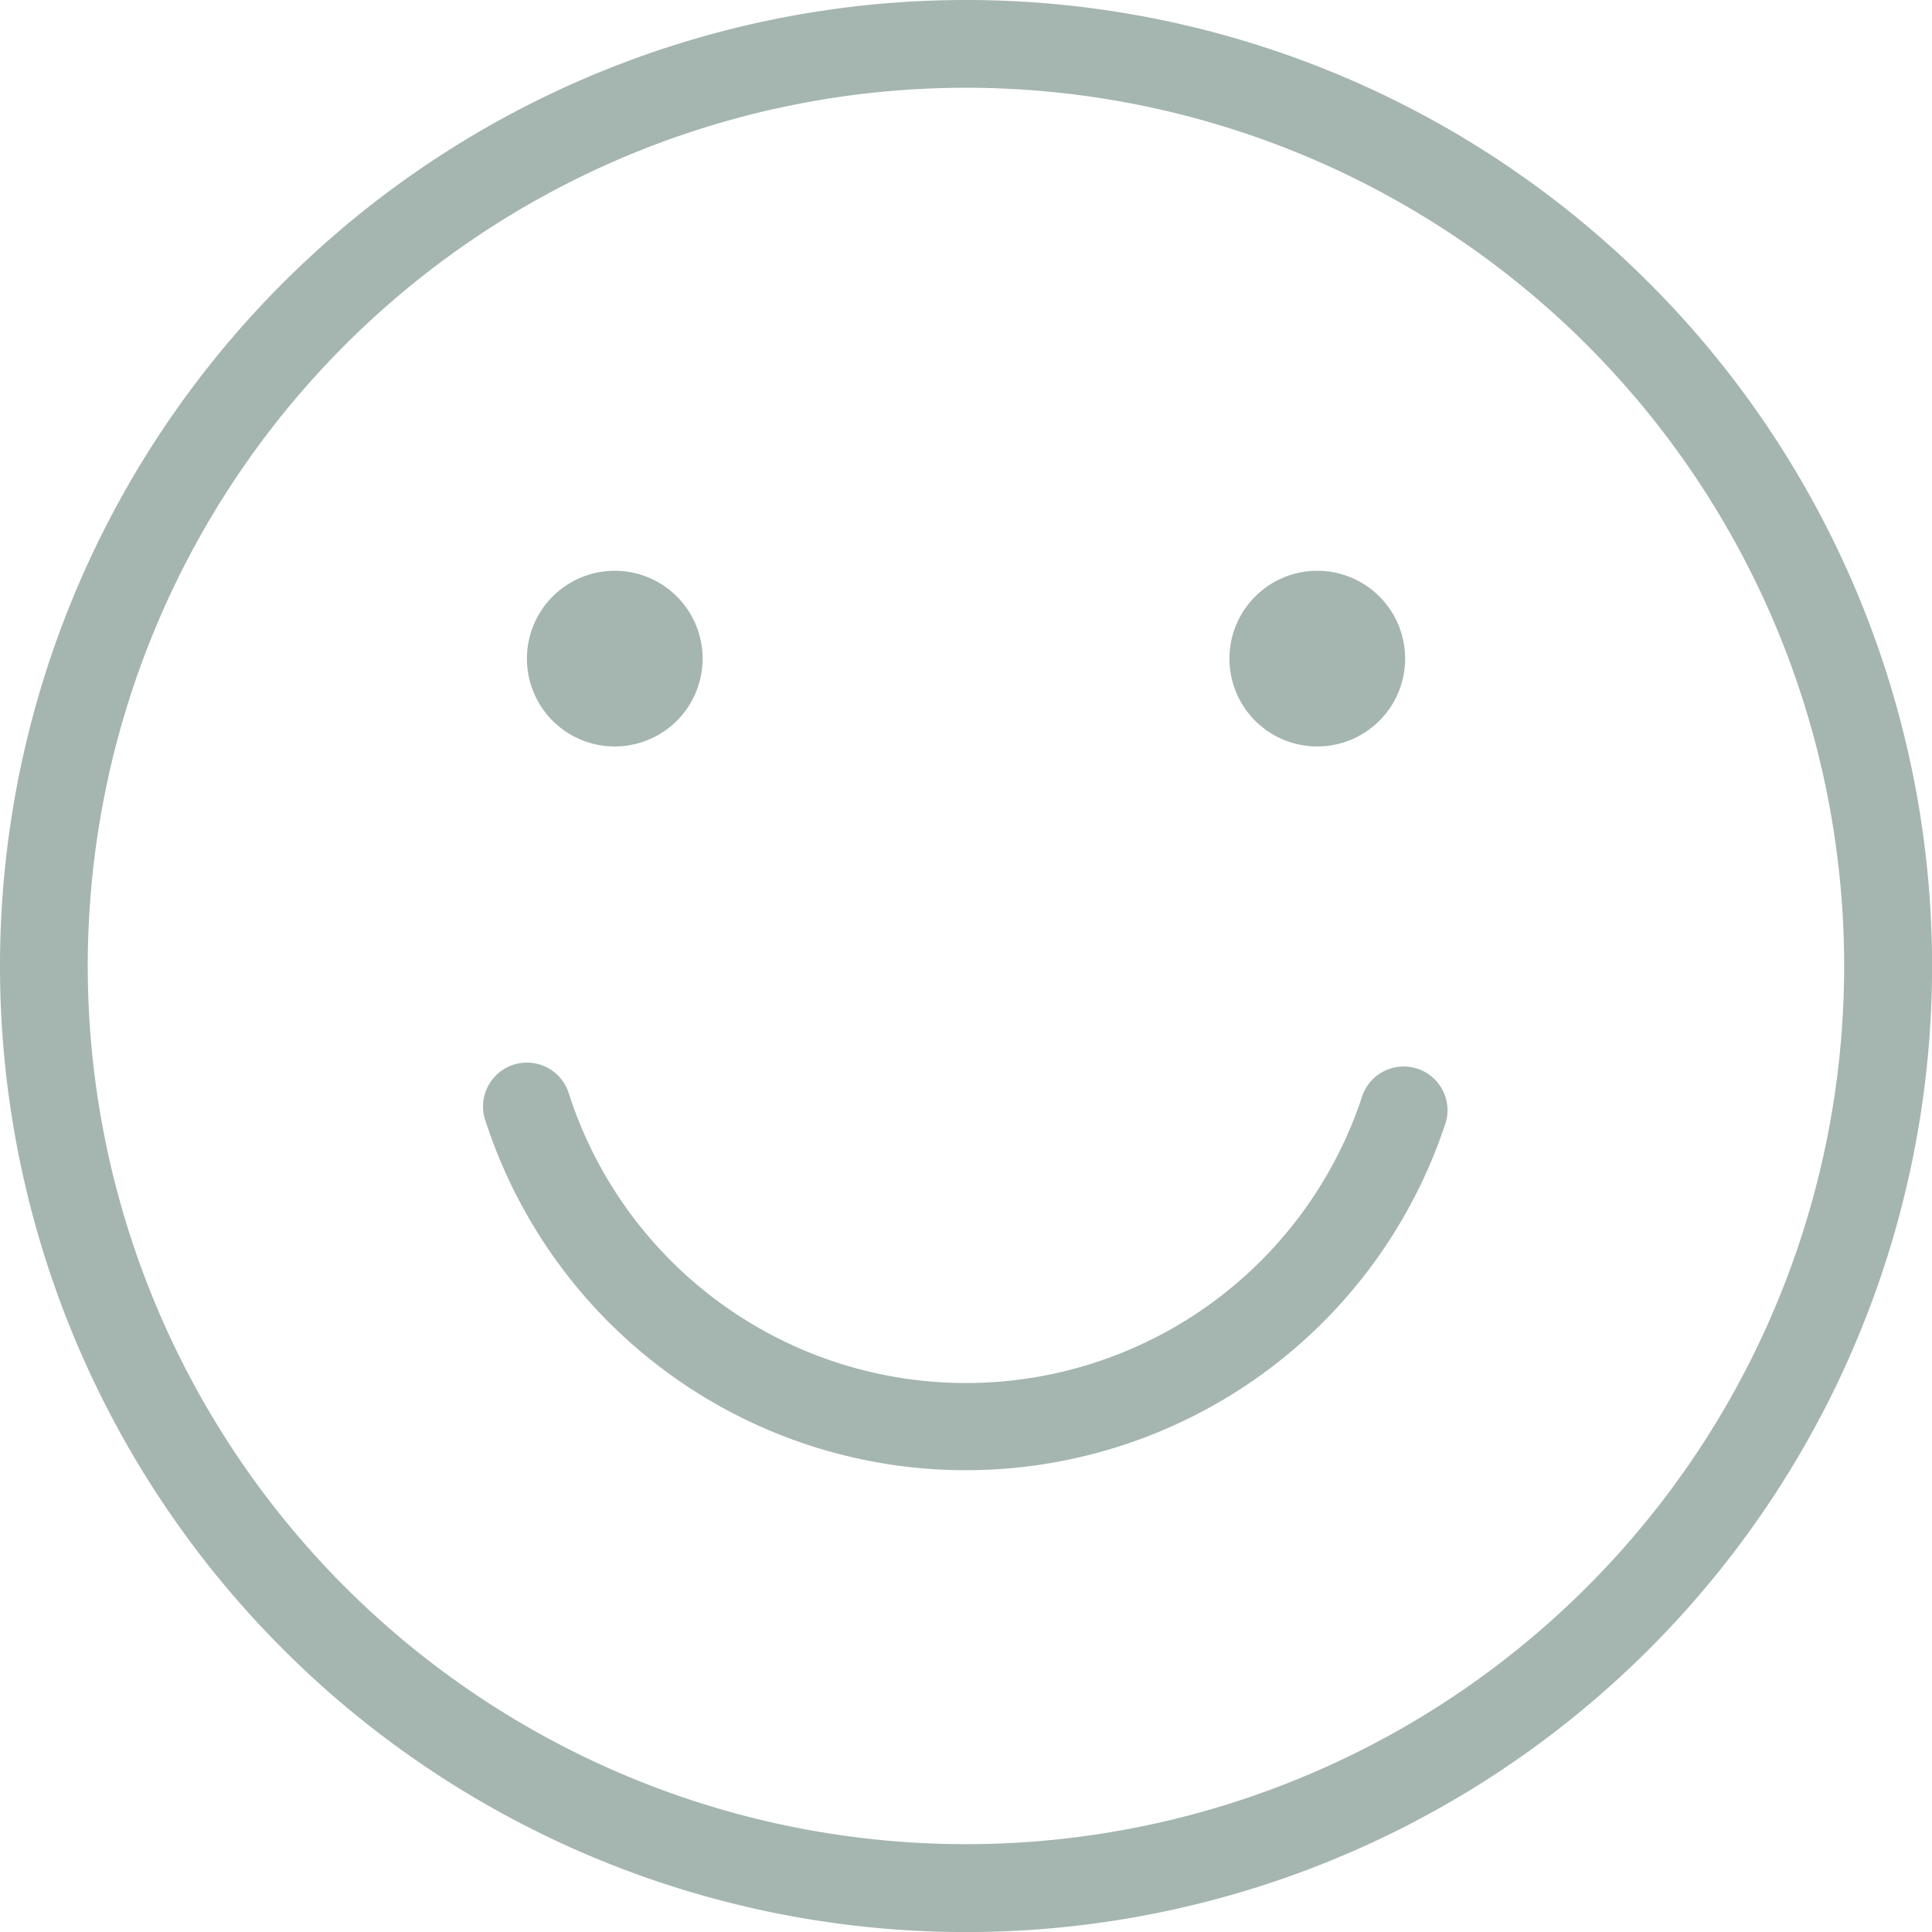 <svg xmlns="http://www.w3.org/2000/svg" width="25.999" height="25.999" viewBox="0 0 25.999 25.999">
  <path id="Emoji" d="M13,0A13,13,0,1,0,26,13,13,13,0,0,0,13,0Zm0,24.817A11.818,11.818,0,1,1,24.817,13,11.818,11.818,0,0,1,13,24.817ZM7.091,8.863a1.182,1.182,0,1,1,1.182,1.182A1.181,1.181,0,0,1,7.091,8.863Zm9.454,0a1.182,1.182,0,1,1,1.182,1.182A1.181,1.181,0,0,1,16.545,8.863Zm2.91,6.243a6.795,6.795,0,0,1-12.914,0,.59.59,0,0,1,1.1-.431.509.509,0,0,1,.021.062,5.613,5.613,0,0,0,10.674,0,.59.59,0,0,1,1.12.369Z" fill="#a5b5af"/>
</svg>

